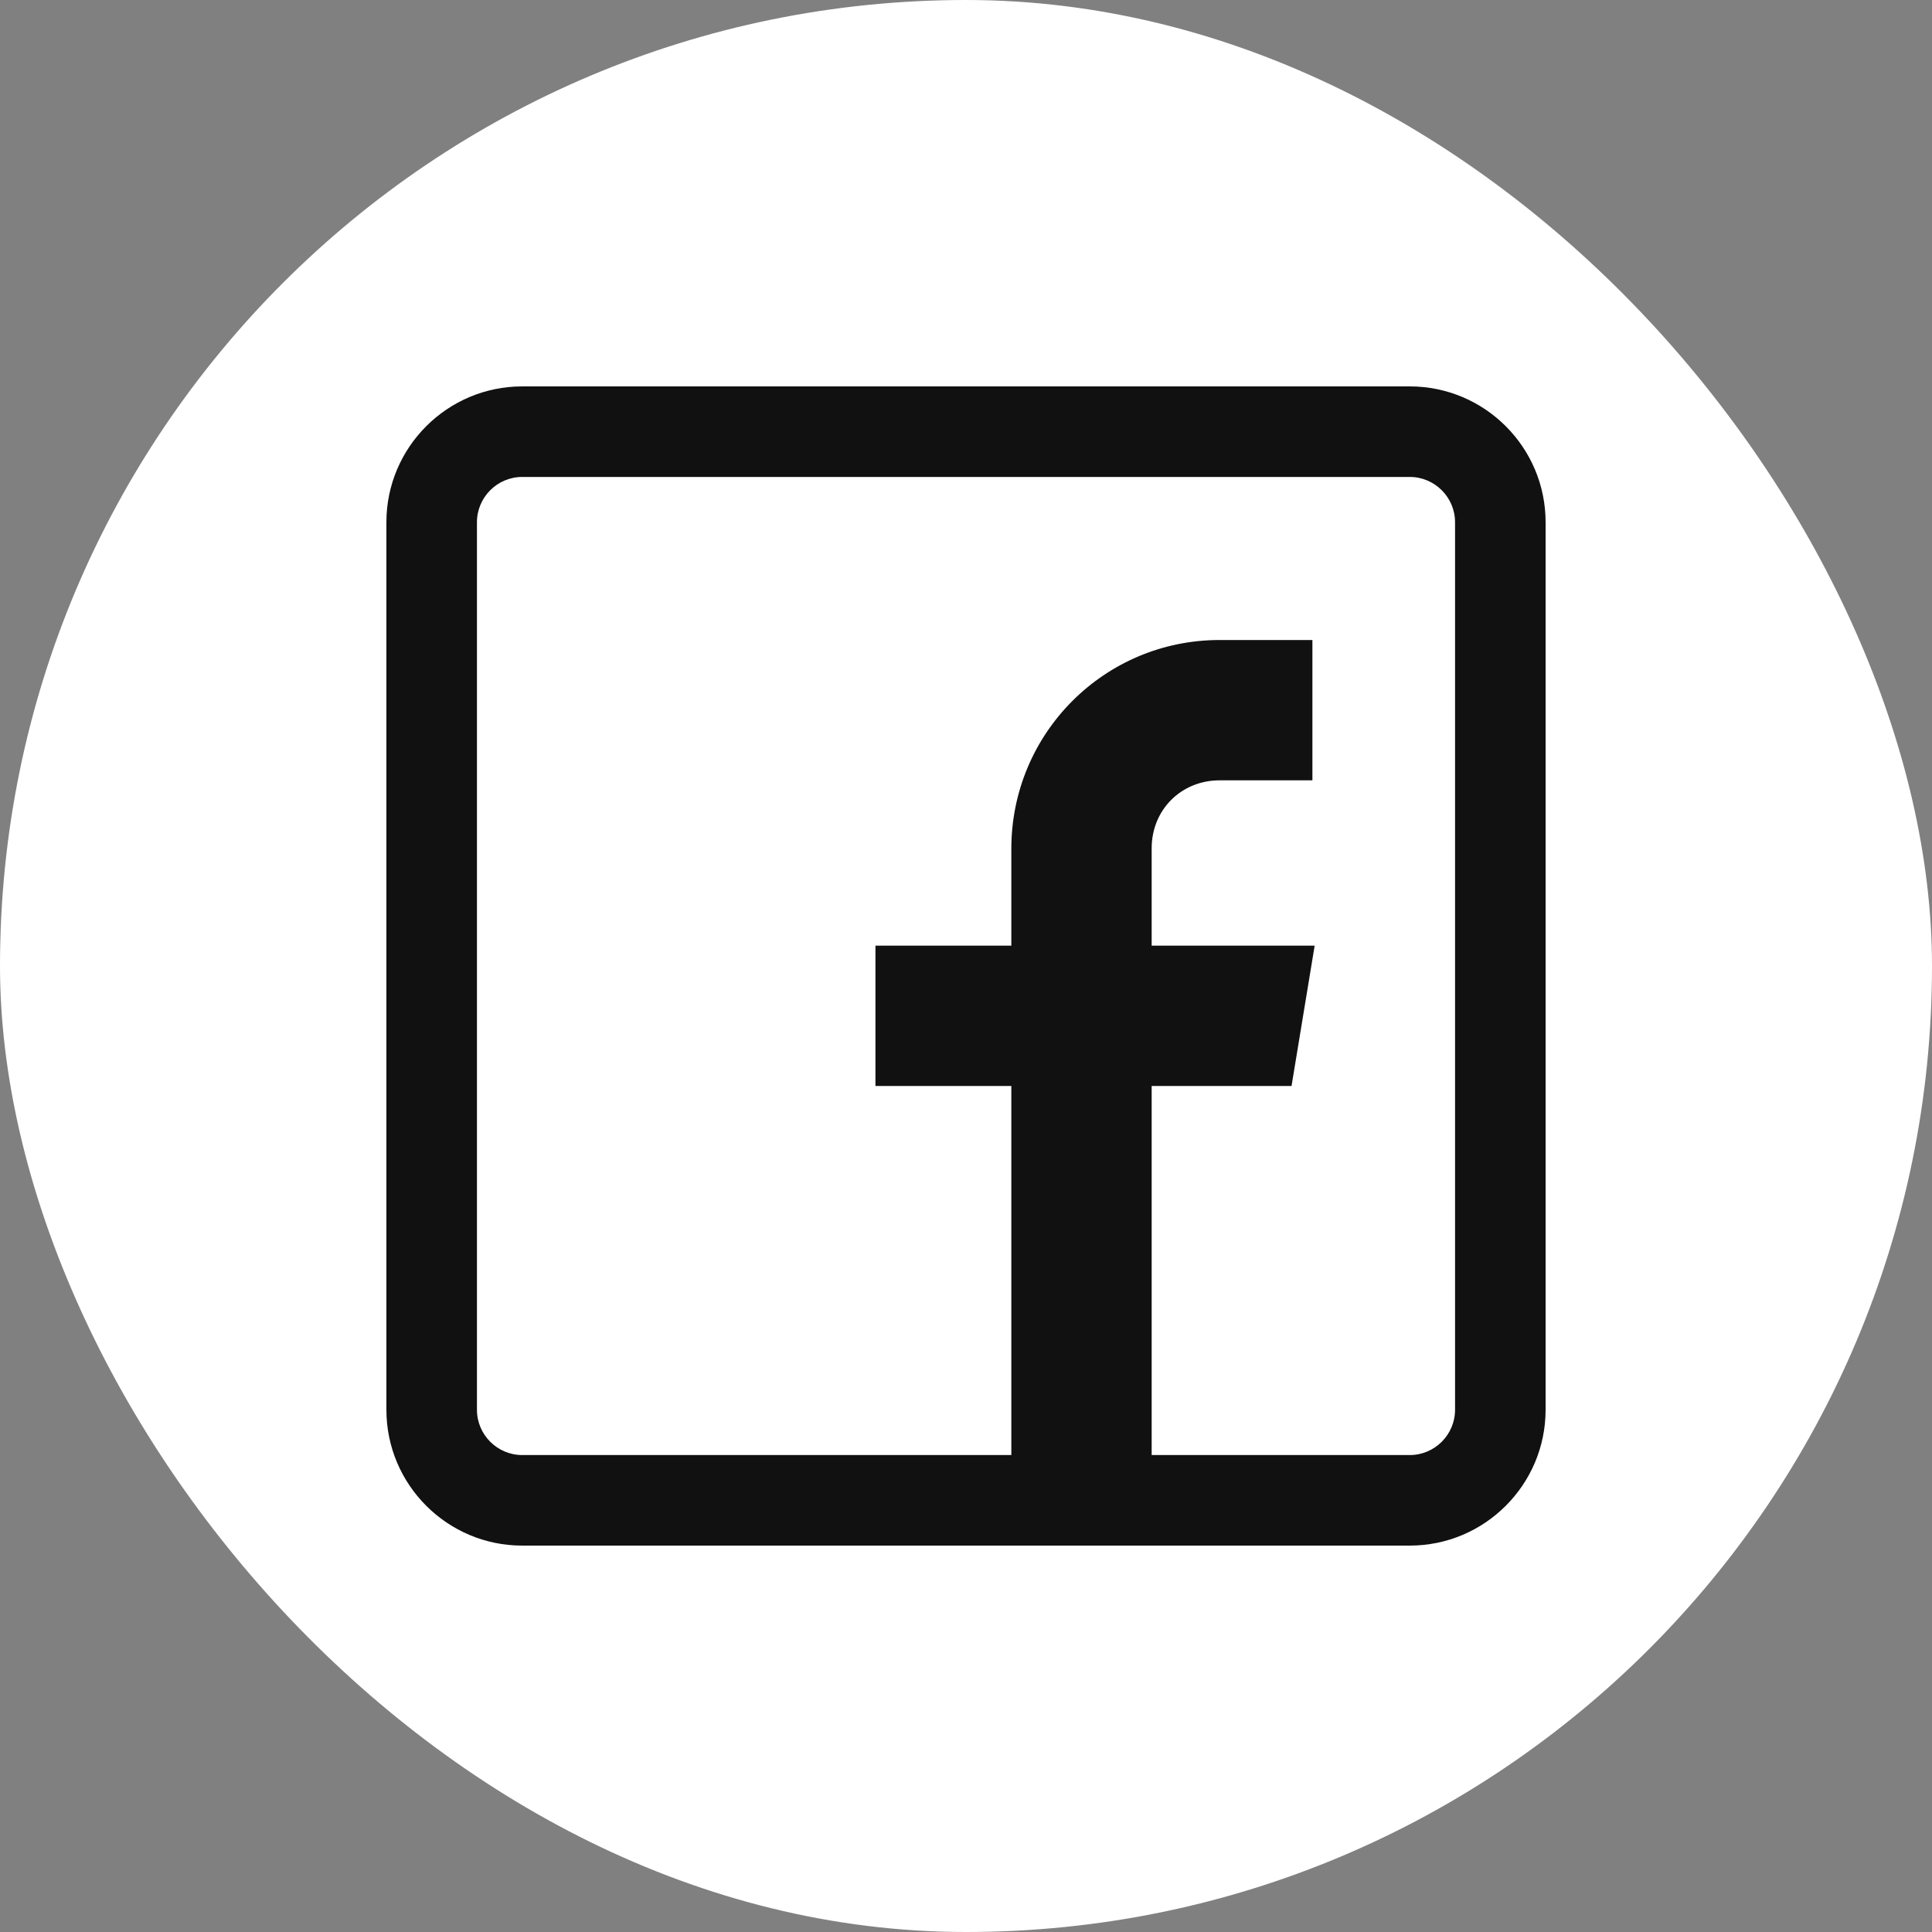<svg width="30" height="30" viewBox="0 0 30 30" fill="none" xmlns="http://www.w3.org/2000/svg">
<rect x="0" y="0" width="30" height="30" fill="#808080" stroke="none"/>
<rect width="30" height="30" rx="15" fill="white"/>
<g clip-path="url(#clip0_44002_2092)">
<path d="M21.891 6H8.109C6.946 6 6 6.946 6 8.109V21.891C6 23.054 6.946 24 8.109 24H21.891C23.054 24 24 23.054 24 21.891V8.109C24 6.946 23.054 6 21.891 6ZM22.594 21.891C22.594 22.278 22.278 22.594 21.891 22.594H17.883V16.863H20.055L20.414 14.684H17.883V13.172C17.883 12.575 18.341 12.117 18.938 12.117H20.379V9.938H18.938C17.147 9.938 15.704 11.388 15.704 13.178V14.684H13.594V16.863H15.704V22.594H8.109C7.722 22.594 7.406 22.278 7.406 21.891V8.109C7.406 7.722 7.722 7.406 8.109 7.406H21.891C22.278 7.406 22.594 7.722 22.594 8.109V21.891Z" fill="#111111"/>
</g>
<defs>
<clipPath id="clip0_44002_2092">
<rect width="18" height="18" fill="white" transform="translate(6 6)"/>
</clipPath>
</defs>
</svg>
